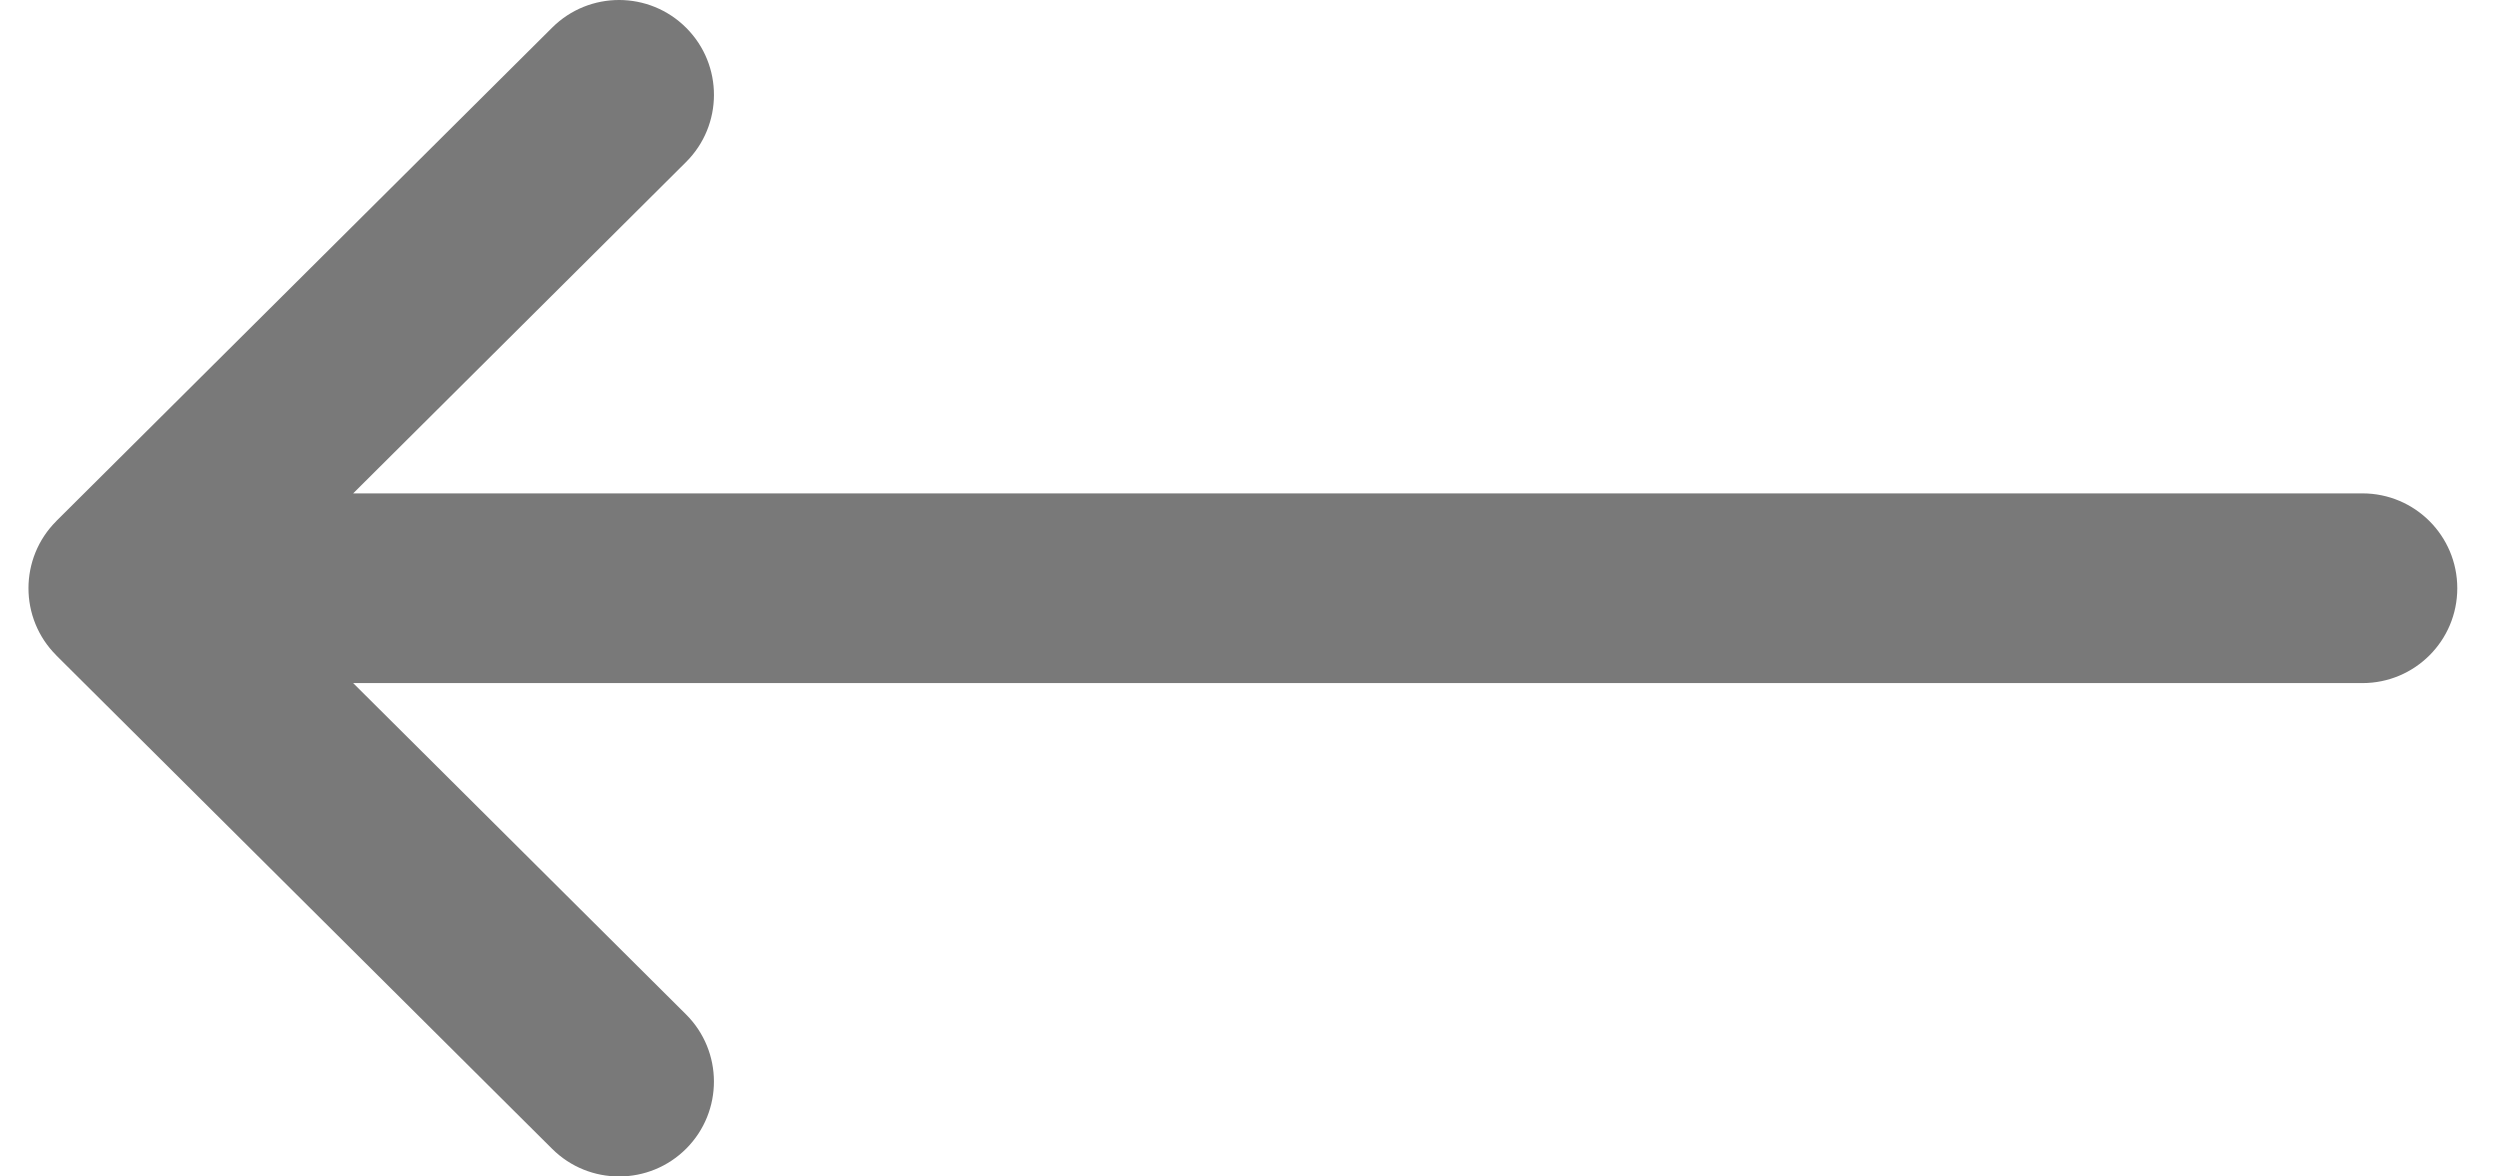 <svg width="34" height="16" viewBox="0 0 34 16" fill="none" xmlns="http://www.w3.org/2000/svg">
<path d="M0.766 7.087L0.767 7.085L7.509 0.376C8.014 -0.127 8.831 -0.125 9.334 0.38C9.837 0.885 9.835 1.702 9.329 2.205L4.803 6.71H32.129C32.842 6.71 33.419 7.287 33.419 8C33.419 8.713 32.842 9.29 32.129 9.29H4.803L9.329 13.795C9.835 14.298 9.836 15.115 9.334 15.62C8.831 16.125 8.014 16.127 7.509 15.624L0.767 8.915L0.766 8.913C0.26 8.409 0.262 7.589 0.766 7.087Z" fill="#797979"/>
</svg>
